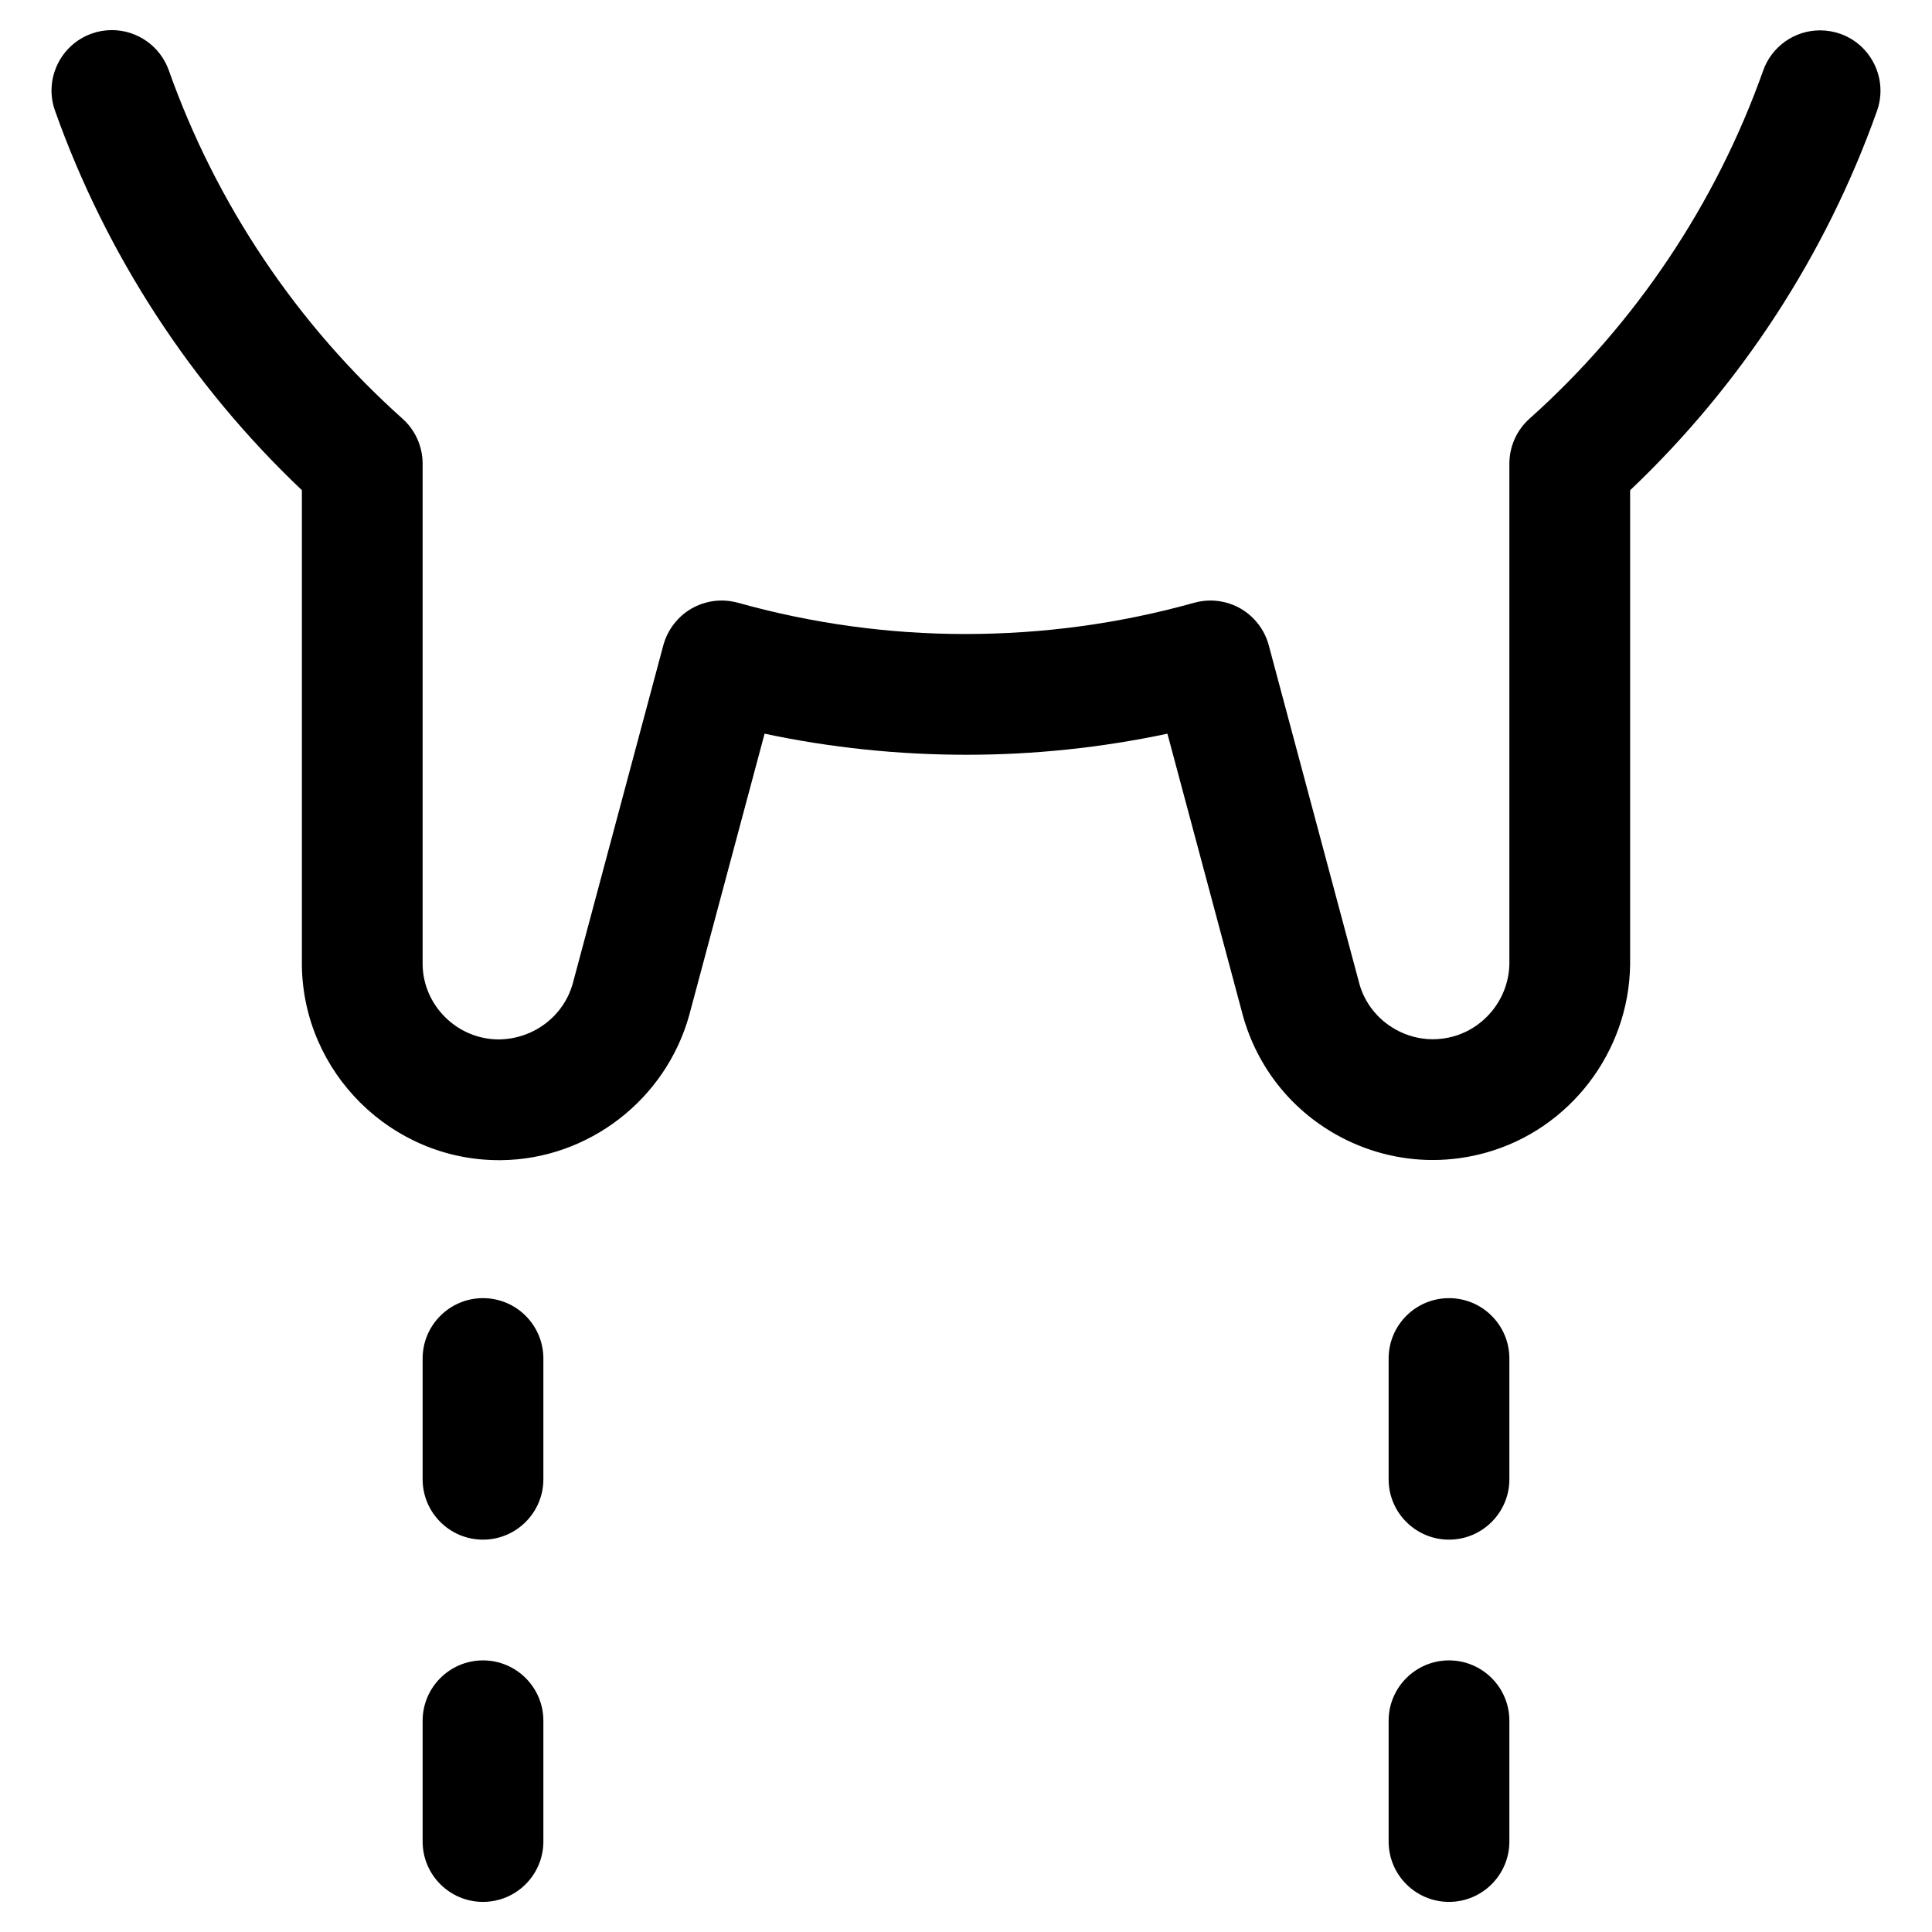 <?xml version="1.0" encoding="utf-8"?>
<!-- Generator: Adobe Illustrator 22.1.0, SVG Export Plug-In . SVG Version: 6.00 Build 0)  -->
<svg version="1.1" id="Regular" xmlns="http://www.w3.org/2000/svg" xmlns:xlink="http://www.w3.org/1999/xlink" x="0px" y="0px"
	 viewBox="0 0 24 24" style="enable-background:new 0 0 24 24;" xml:space="preserve">
<title>farming-milk-cow</title>
<g>
	<path d="M6.199,14.412c-1.335,0-2.434-1.087-2.449-2.422V6.089C2.375,4.786,1.316,3.159,0.683,1.374
		C0.545,0.985,0.75,0.555,1.14,0.417c0.081-0.029,0.165-0.043,0.25-0.043c0.317,0,0.601,0.201,0.707,0.5
		C2.685,2.532,3.688,4.028,5,5.201C5.159,5.343,5.25,5.547,5.25,5.76v6.221c0.006,0.511,0.431,0.931,0.947,0.931
		c0.433-0.005,0.805-0.29,0.918-0.694L8.24,8.016c0.052-0.192,0.18-0.359,0.353-0.458C8.706,7.494,8.834,7.46,8.964,7.46
		c0.068,0,0.135,0.009,0.201,0.027c0.921,0.258,1.871,0.389,2.825,0.389c0.974,0,1.925-0.131,2.844-0.388
		c0.066-0.018,0.134-0.028,0.202-0.028c0.13,0,0.259,0.034,0.372,0.098c0.173,0.099,0.302,0.266,0.353,0.458l1.127,4.21
		c0.067,0.236,0.226,0.438,0.448,0.562c0.142,0.08,0.302,0.122,0.462,0.122c0.087,0,0.175-0.012,0.26-0.036
		c0.402-0.114,0.686-0.485,0.692-0.902V5.76c0-0.214,0.091-0.417,0.25-0.559c1.311-1.172,2.315-2.668,2.903-4.325
		c0.106-0.299,0.39-0.499,0.707-0.499c0.086,0,0.17,0.015,0.251,0.043c0.389,0.138,0.594,0.567,0.456,0.957
		c-0.633,1.784-1.692,3.41-3.067,4.713v5.892c-0.014,1.085-0.748,2.043-1.785,2.335c-0.219,0.062-0.443,0.093-0.668,0.093l0,0
		c-0.415,0-0.828-0.108-1.194-0.313c-0.571-0.32-0.983-0.843-1.161-1.473l-0.94-3.51c-0.819,0.174-1.656,0.262-2.493,0.262
		c-0.854,0-1.692-0.088-2.511-0.262l-0.937,3.5c-0.293,1.048-1.253,1.786-2.334,1.798C6.226,14.412,6.199,14.412,6.199,14.412z"/>
	<path d="M6,19.126c-0.414,0-0.75-0.336-0.75-0.75v-1.5c0-0.414,0.336-0.75,0.75-0.75s0.75,0.336,0.75,0.75v1.5
		C6.75,18.789,6.414,19.126,6,19.126z"/>
	<path d="M6,23.626c-0.414,0-0.75-0.336-0.75-0.75v-1.5c0-0.414,0.336-0.75,0.75-0.75s0.75,0.336,0.75,0.75v1.5
		C6.75,23.289,6.414,23.626,6,23.626z"/>
	<path d="M18,19.126c-0.414,0-0.75-0.336-0.75-0.75v-1.5c0-0.414,0.336-0.75,0.75-0.75s0.75,0.336,0.75,0.75v1.5
		C18.75,18.789,18.414,19.126,18,19.126z"/>
	<path d="M18,23.626c-0.414,0-0.75-0.336-0.75-0.75v-1.5c0-0.414,0.336-0.75,0.75-0.75s0.75,0.336,0.75,0.75v1.5
		C18.75,23.289,18.414,23.626,18,23.626z"/>
</g>
</svg>
